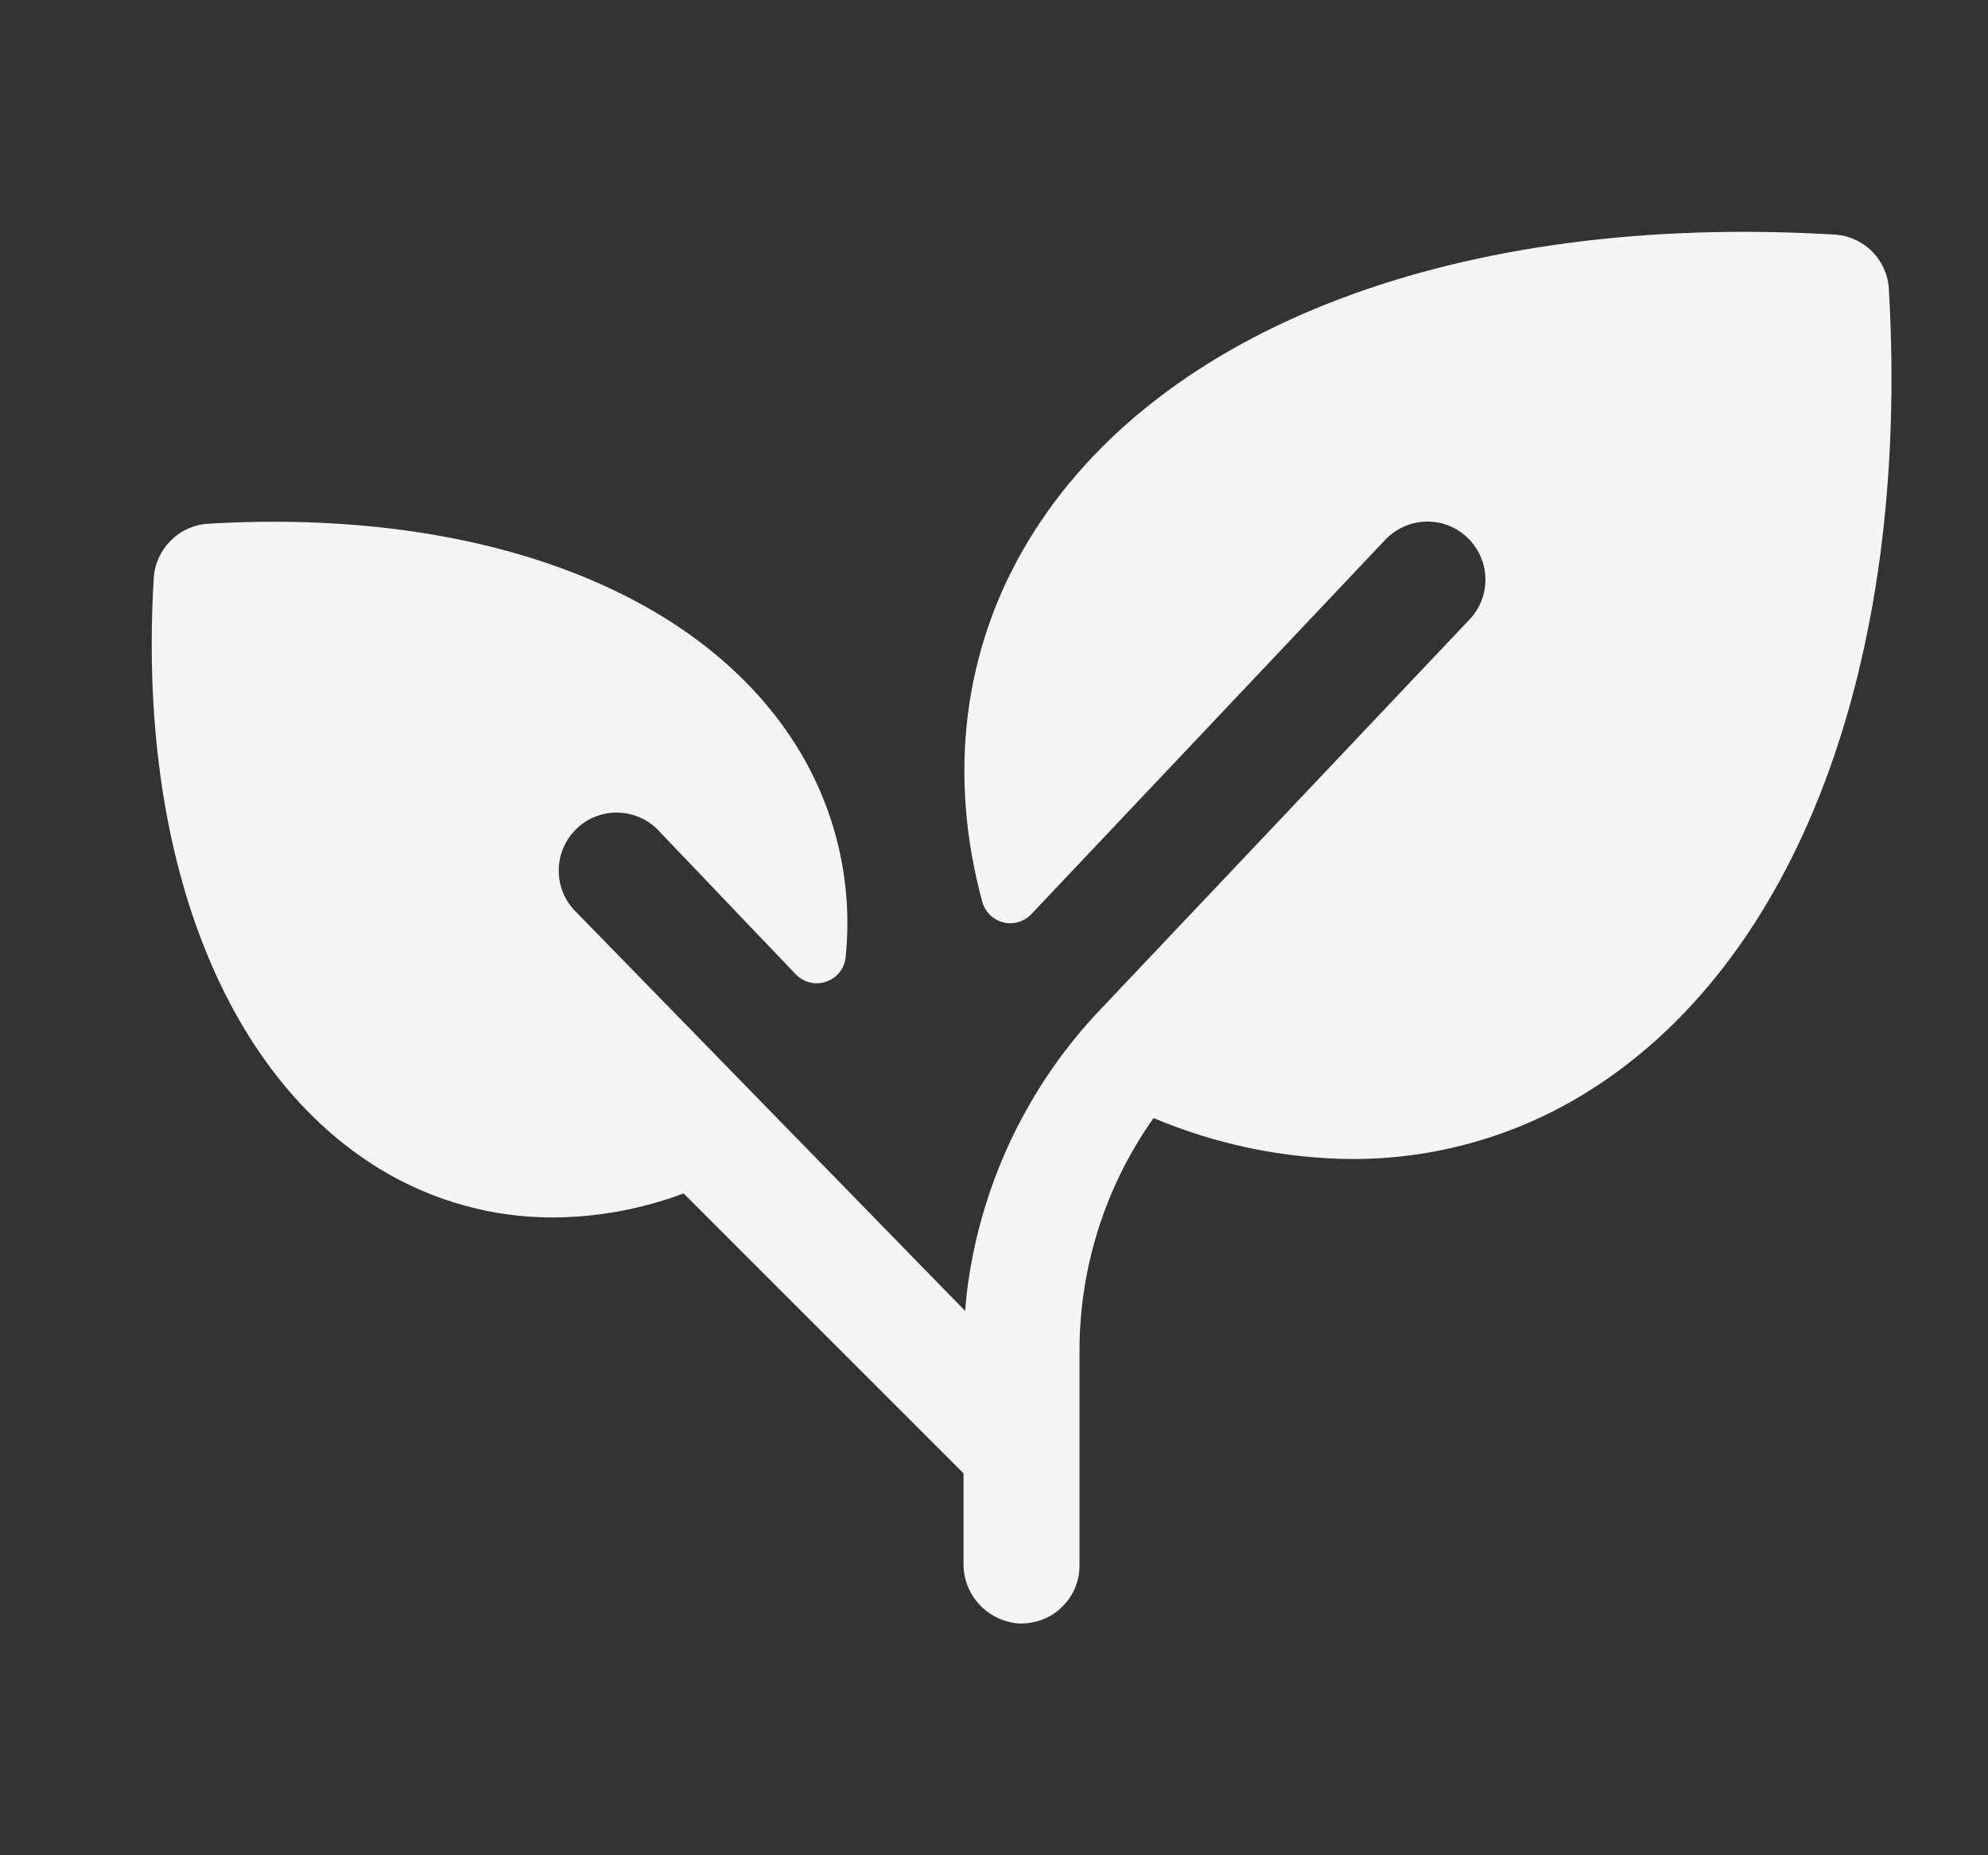 <svg width="15" height="14" viewBox="0 0 15 14" fill="none" xmlns="http://www.w3.org/2000/svg">
<rect x="0" y="0" width="15" height="14" fill="#333333" stroke="none"/>
<g id="Plant">
<path id="Vector" d="M11.941 8.262C11.417 8.58 10.814 8.748 10.201 8.746C9.686 8.742 9.178 8.637 8.704 8.437C8.339 8.952 8.144 9.568 8.145 10.2V11.812C8.146 11.872 8.133 11.932 8.11 11.987C8.086 12.042 8.051 12.091 8.007 12.132C7.964 12.174 7.912 12.205 7.855 12.225C7.799 12.245 7.739 12.254 7.679 12.25C7.567 12.24 7.462 12.188 7.386 12.104C7.31 12.021 7.269 11.912 7.27 11.799V11.118L5.158 9.006C4.844 9.123 4.512 9.185 4.177 9.187C3.716 9.189 3.263 9.062 2.869 8.823C1.678 8.099 1.036 6.432 1.16 4.363C1.166 4.256 1.212 4.155 1.288 4.08C1.363 4.004 1.464 3.958 1.571 3.952C3.64 3.83 5.307 4.469 6.029 5.661C6.312 6.128 6.436 6.675 6.381 7.219C6.378 7.261 6.362 7.301 6.337 7.334C6.311 7.368 6.276 7.393 6.236 7.407C6.196 7.421 6.153 7.424 6.112 7.414C6.071 7.404 6.034 7.382 6.004 7.352L4.954 6.252C4.872 6.174 4.762 6.131 4.648 6.132C4.533 6.133 4.424 6.179 4.344 6.26C4.263 6.341 4.217 6.45 4.216 6.564C4.214 6.678 4.257 6.788 4.336 6.871L7.282 9.892C7.286 9.85 7.29 9.807 7.294 9.765C7.39 8.954 7.748 8.196 8.313 7.607L11.08 4.683C11.162 4.601 11.208 4.49 11.208 4.374C11.208 4.258 11.162 4.147 11.08 4.065C10.998 3.982 10.887 3.936 10.771 3.936C10.655 3.936 10.544 3.982 10.461 4.064L7.782 6.898C7.755 6.927 7.721 6.947 7.683 6.958C7.646 6.969 7.606 6.97 7.568 6.96C7.531 6.95 7.496 6.93 7.468 6.903C7.441 6.875 7.421 6.841 7.411 6.803C7.152 5.847 7.266 4.896 7.761 4.078C8.738 2.466 11.011 1.603 13.841 1.77C13.948 1.776 14.049 1.821 14.125 1.897C14.201 1.973 14.246 2.074 14.252 2.181C14.416 5.012 13.553 7.285 11.941 8.262Z" fill="#F5F5F5"/>
</g>
</svg>
